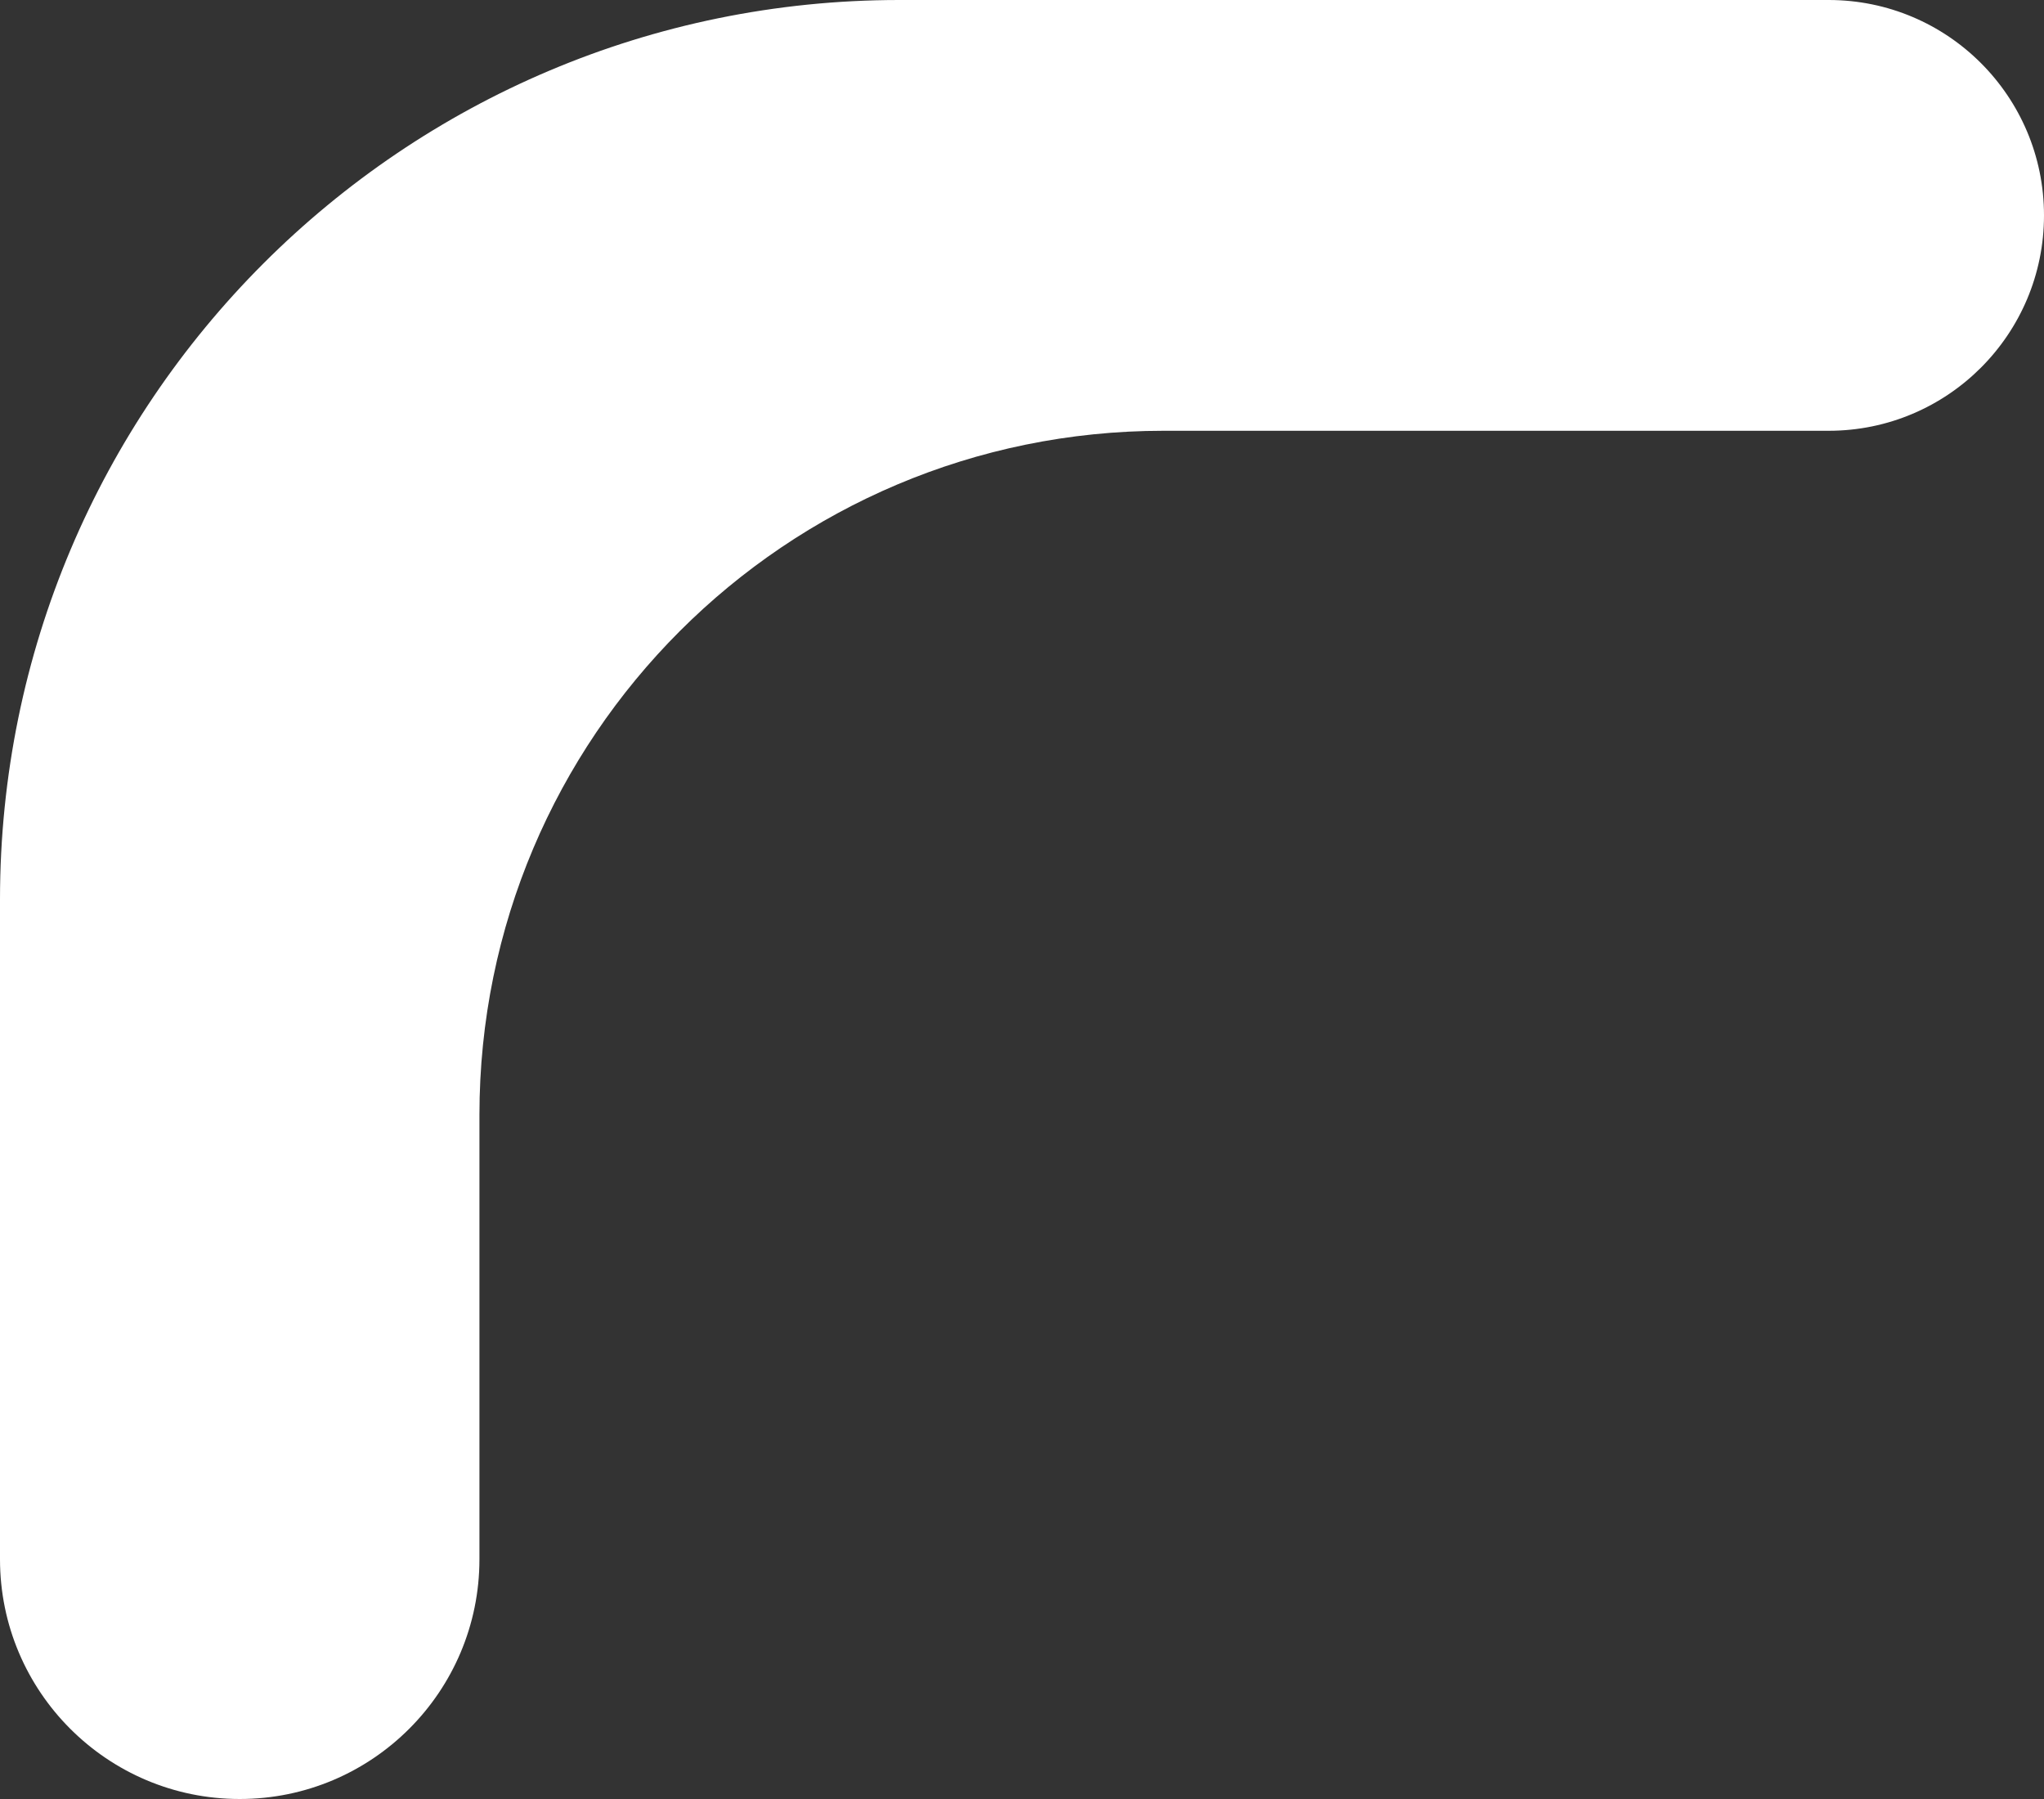 <svg width="25" height="22" viewBox="0 0 25 22" fill="none" xmlns="http://www.w3.org/2000/svg">
<rect x="0" y="0" width="25" height="22" fill="#333333" stroke="none"/>
<path d="M14.23 5.268L22.366 5.268C23.821 5.268 25 4.088 25 2.634C25 1.179 23.821 1.80426e-06 22.366 1.67709e-06L11 6.8343e-07C4.925 1.52325e-07 -4.14593e-07 4.925 -9.45698e-07 11L-1.65102e-06 19.068C-1.79258e-06 20.687 1.313 22 2.932 22C4.551 22 5.864 20.687 5.864 19.068L5.864 13.634C5.864 9.013 9.61 5.268 14.23 5.268Z" fill="white"/>
</svg>
